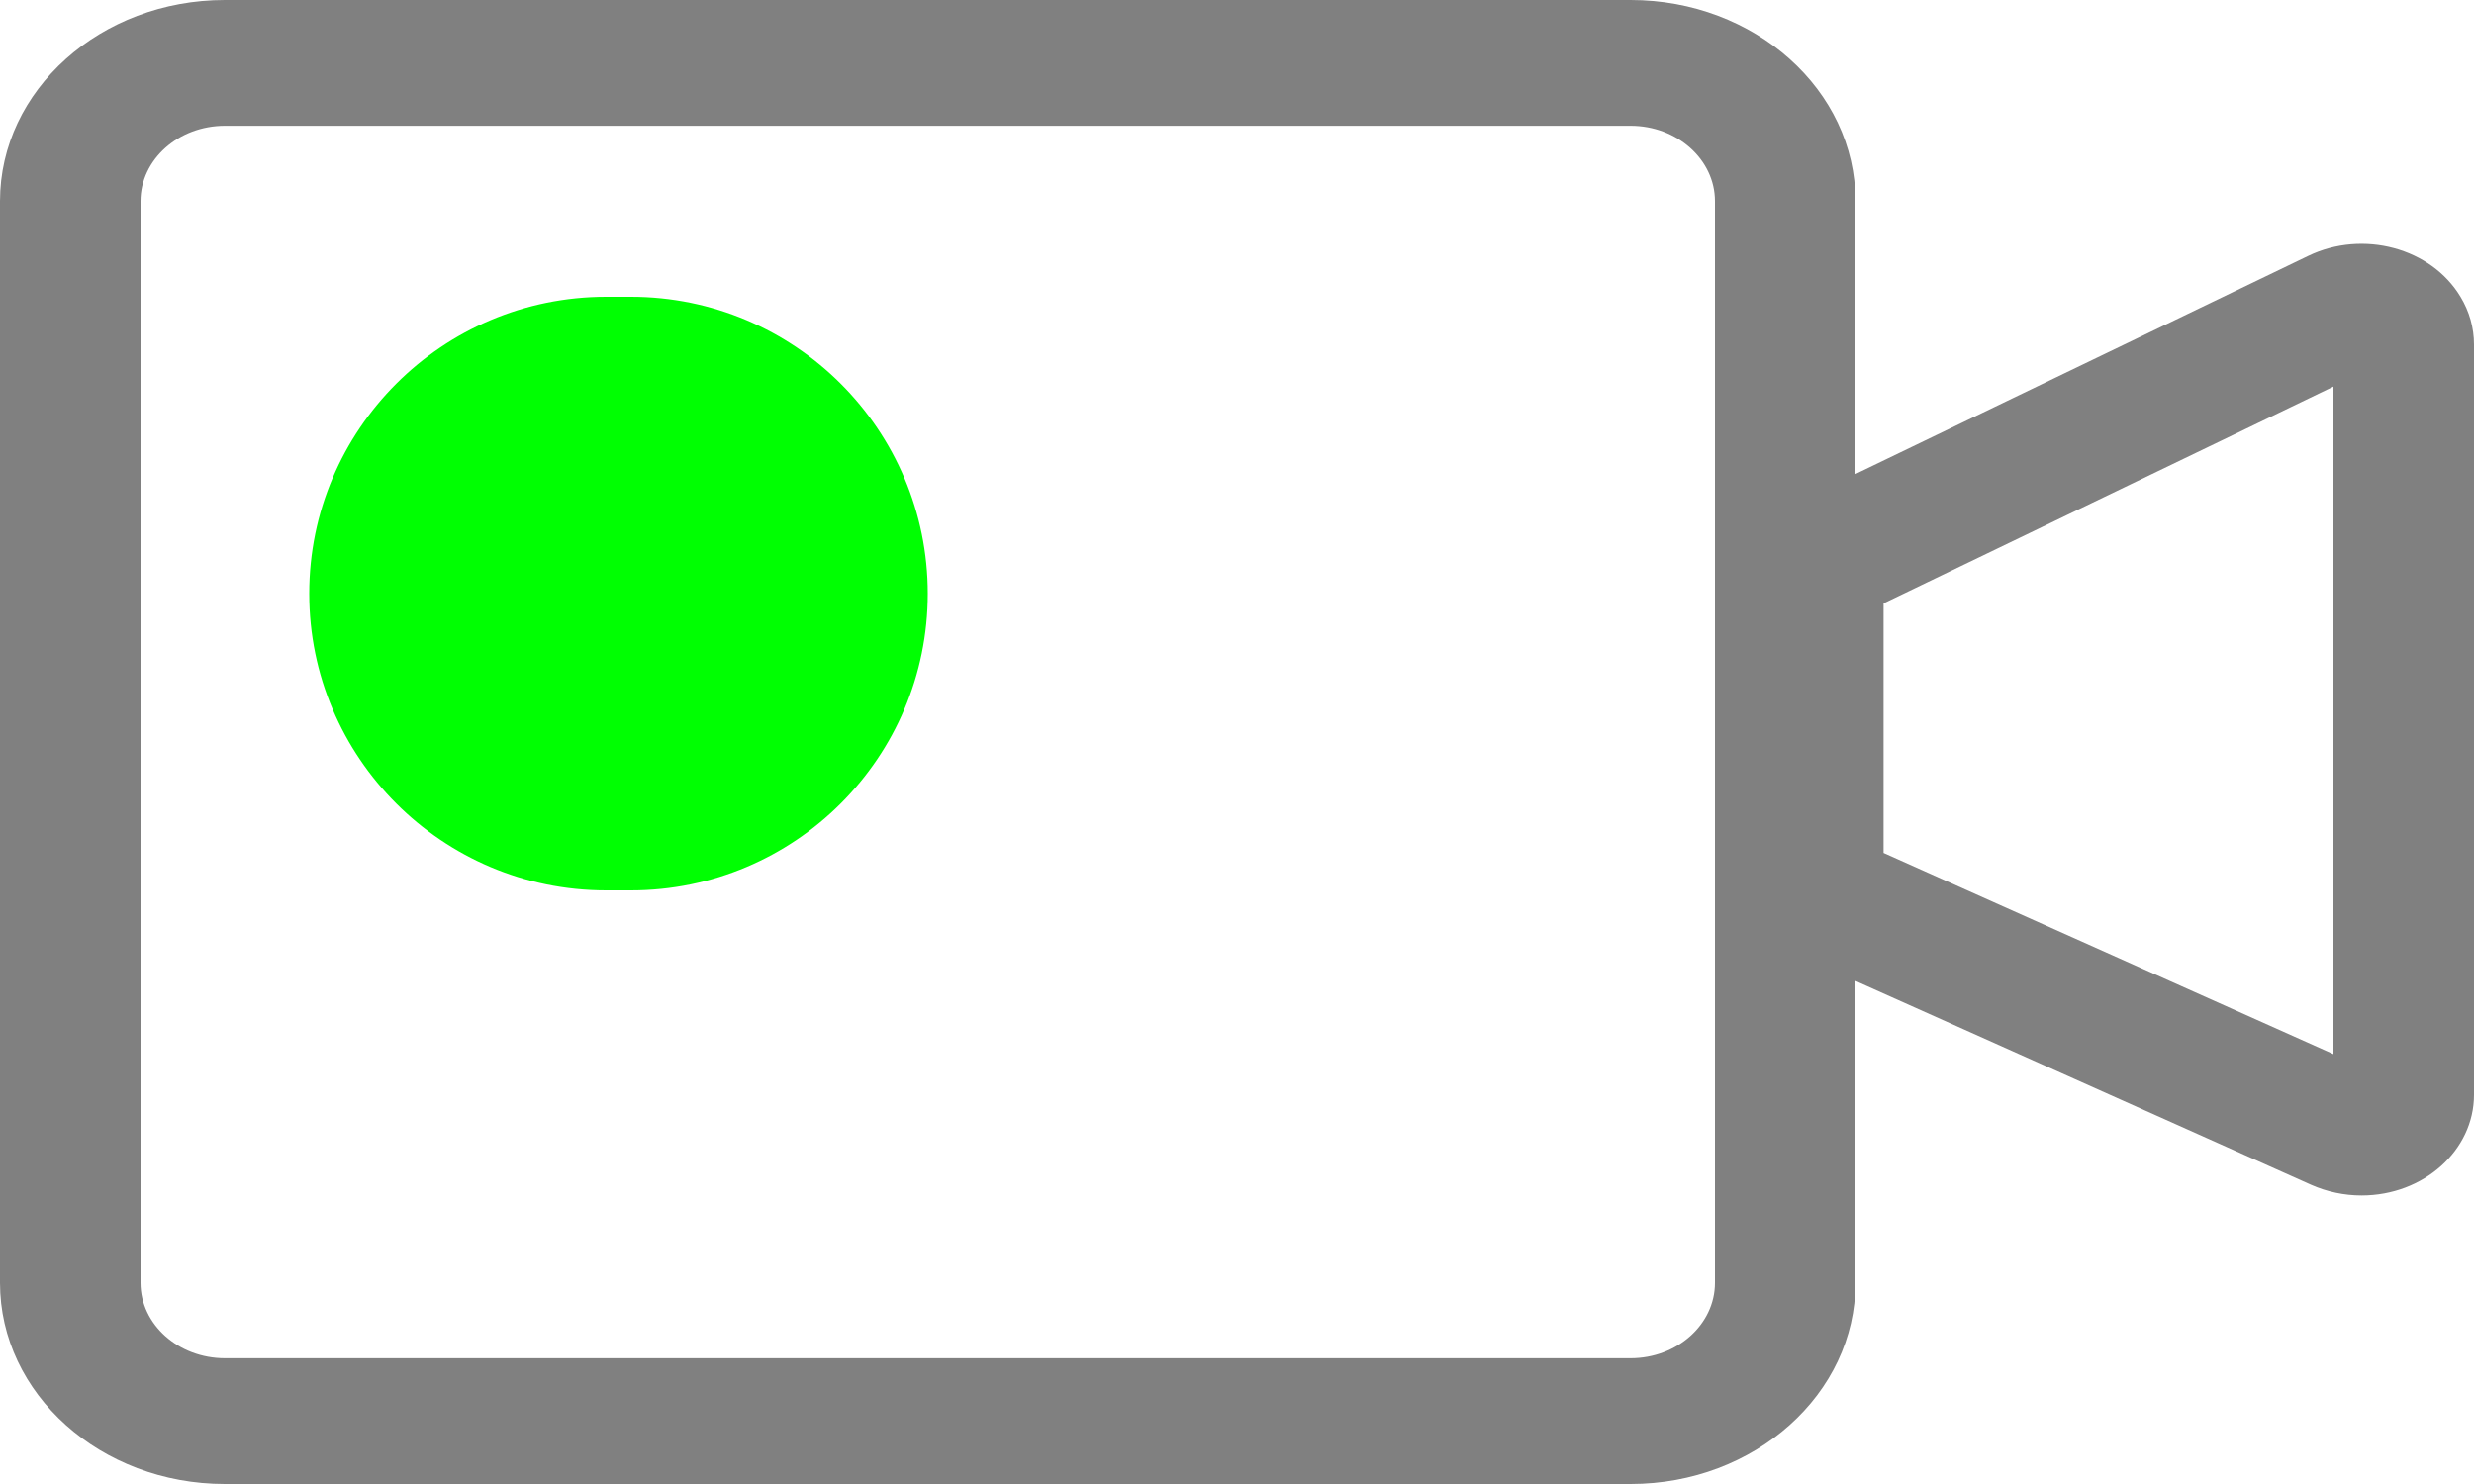 <?xml version="1.0" encoding="UTF-8"?>
<svg width="20px" height="12px" viewBox="0 0 20 12" version="1.1" xmlns="http://www.w3.org/2000/svg" xmlns:xlink="http://www.w3.org/1999/xlink">
    <title>Cam On</title>
    <g id="Page-1" stroke="none" stroke-width="1" fill="none" fill-rule="evenodd">
        <g id="Artboard-Copy" transform="translate(-182, -91)">
            <g id="Cam-On" transform="translate(182, 91)">
                <g id="noun_Video_3387950" fill="#808080" fill-rule="nonzero">
                    <g id="Group">
                        <path d="M13.182,0 C14.186,0 15,0.728 15,1.627 L15,3.833 L18.66,2.069 C19.102,1.856 19.653,2.004 19.891,2.4 C19.963,2.519 20,2.651 20,2.786 L20,8.853 C20,9.302 19.593,9.667 19.091,9.667 C18.95,9.667 18.811,9.637 18.684,9.581 L15,7.932 L15,10.373 C15,11.272 14.186,12 13.182,12 L1.818,12 C0.814,12 0,11.272 0,10.373 L0,1.627 C0,0.728 0.814,0 1.818,0 L13.182,0 Z M13.182,1.017 L1.818,1.017 C1.442,1.017 1.136,1.29 1.136,1.627 L1.136,10.373 C1.136,10.71 1.442,10.983 1.818,10.983 L13.182,10.983 C13.558,10.983 13.864,10.71 13.864,10.373 L13.864,1.627 C13.864,1.29 13.558,1.017 13.182,1.017 Z M18.864,3.126 L15.227,4.879 L15.227,6.897 L18.864,8.524 L18.864,3.126 Z M4.091,2.847 C4.719,2.847 5.227,3.303 5.227,3.864 C5.227,4.426 4.719,4.881 4.091,4.881 C3.463,4.881 2.955,4.426 2.955,3.864 C2.955,3.303 3.463,2.847 4.091,2.847 Z" id="Shape"></path>
                    </g>
                </g>
                <path d="M4.9,2.4 L5.1,2.4 C6.425,2.4 7.5,3.475 7.5,4.8 C7.5,6.125 6.425,7.2 5.1,7.2 L4.9,7.2 C3.575,7.2 2.5,6.125 2.5,4.8 C2.5,3.475 3.575,2.4 4.9,2.4 Z" id="Rectangle" fill="#00FF02"></path>
            </g>
        </g>
    </g>
</svg>